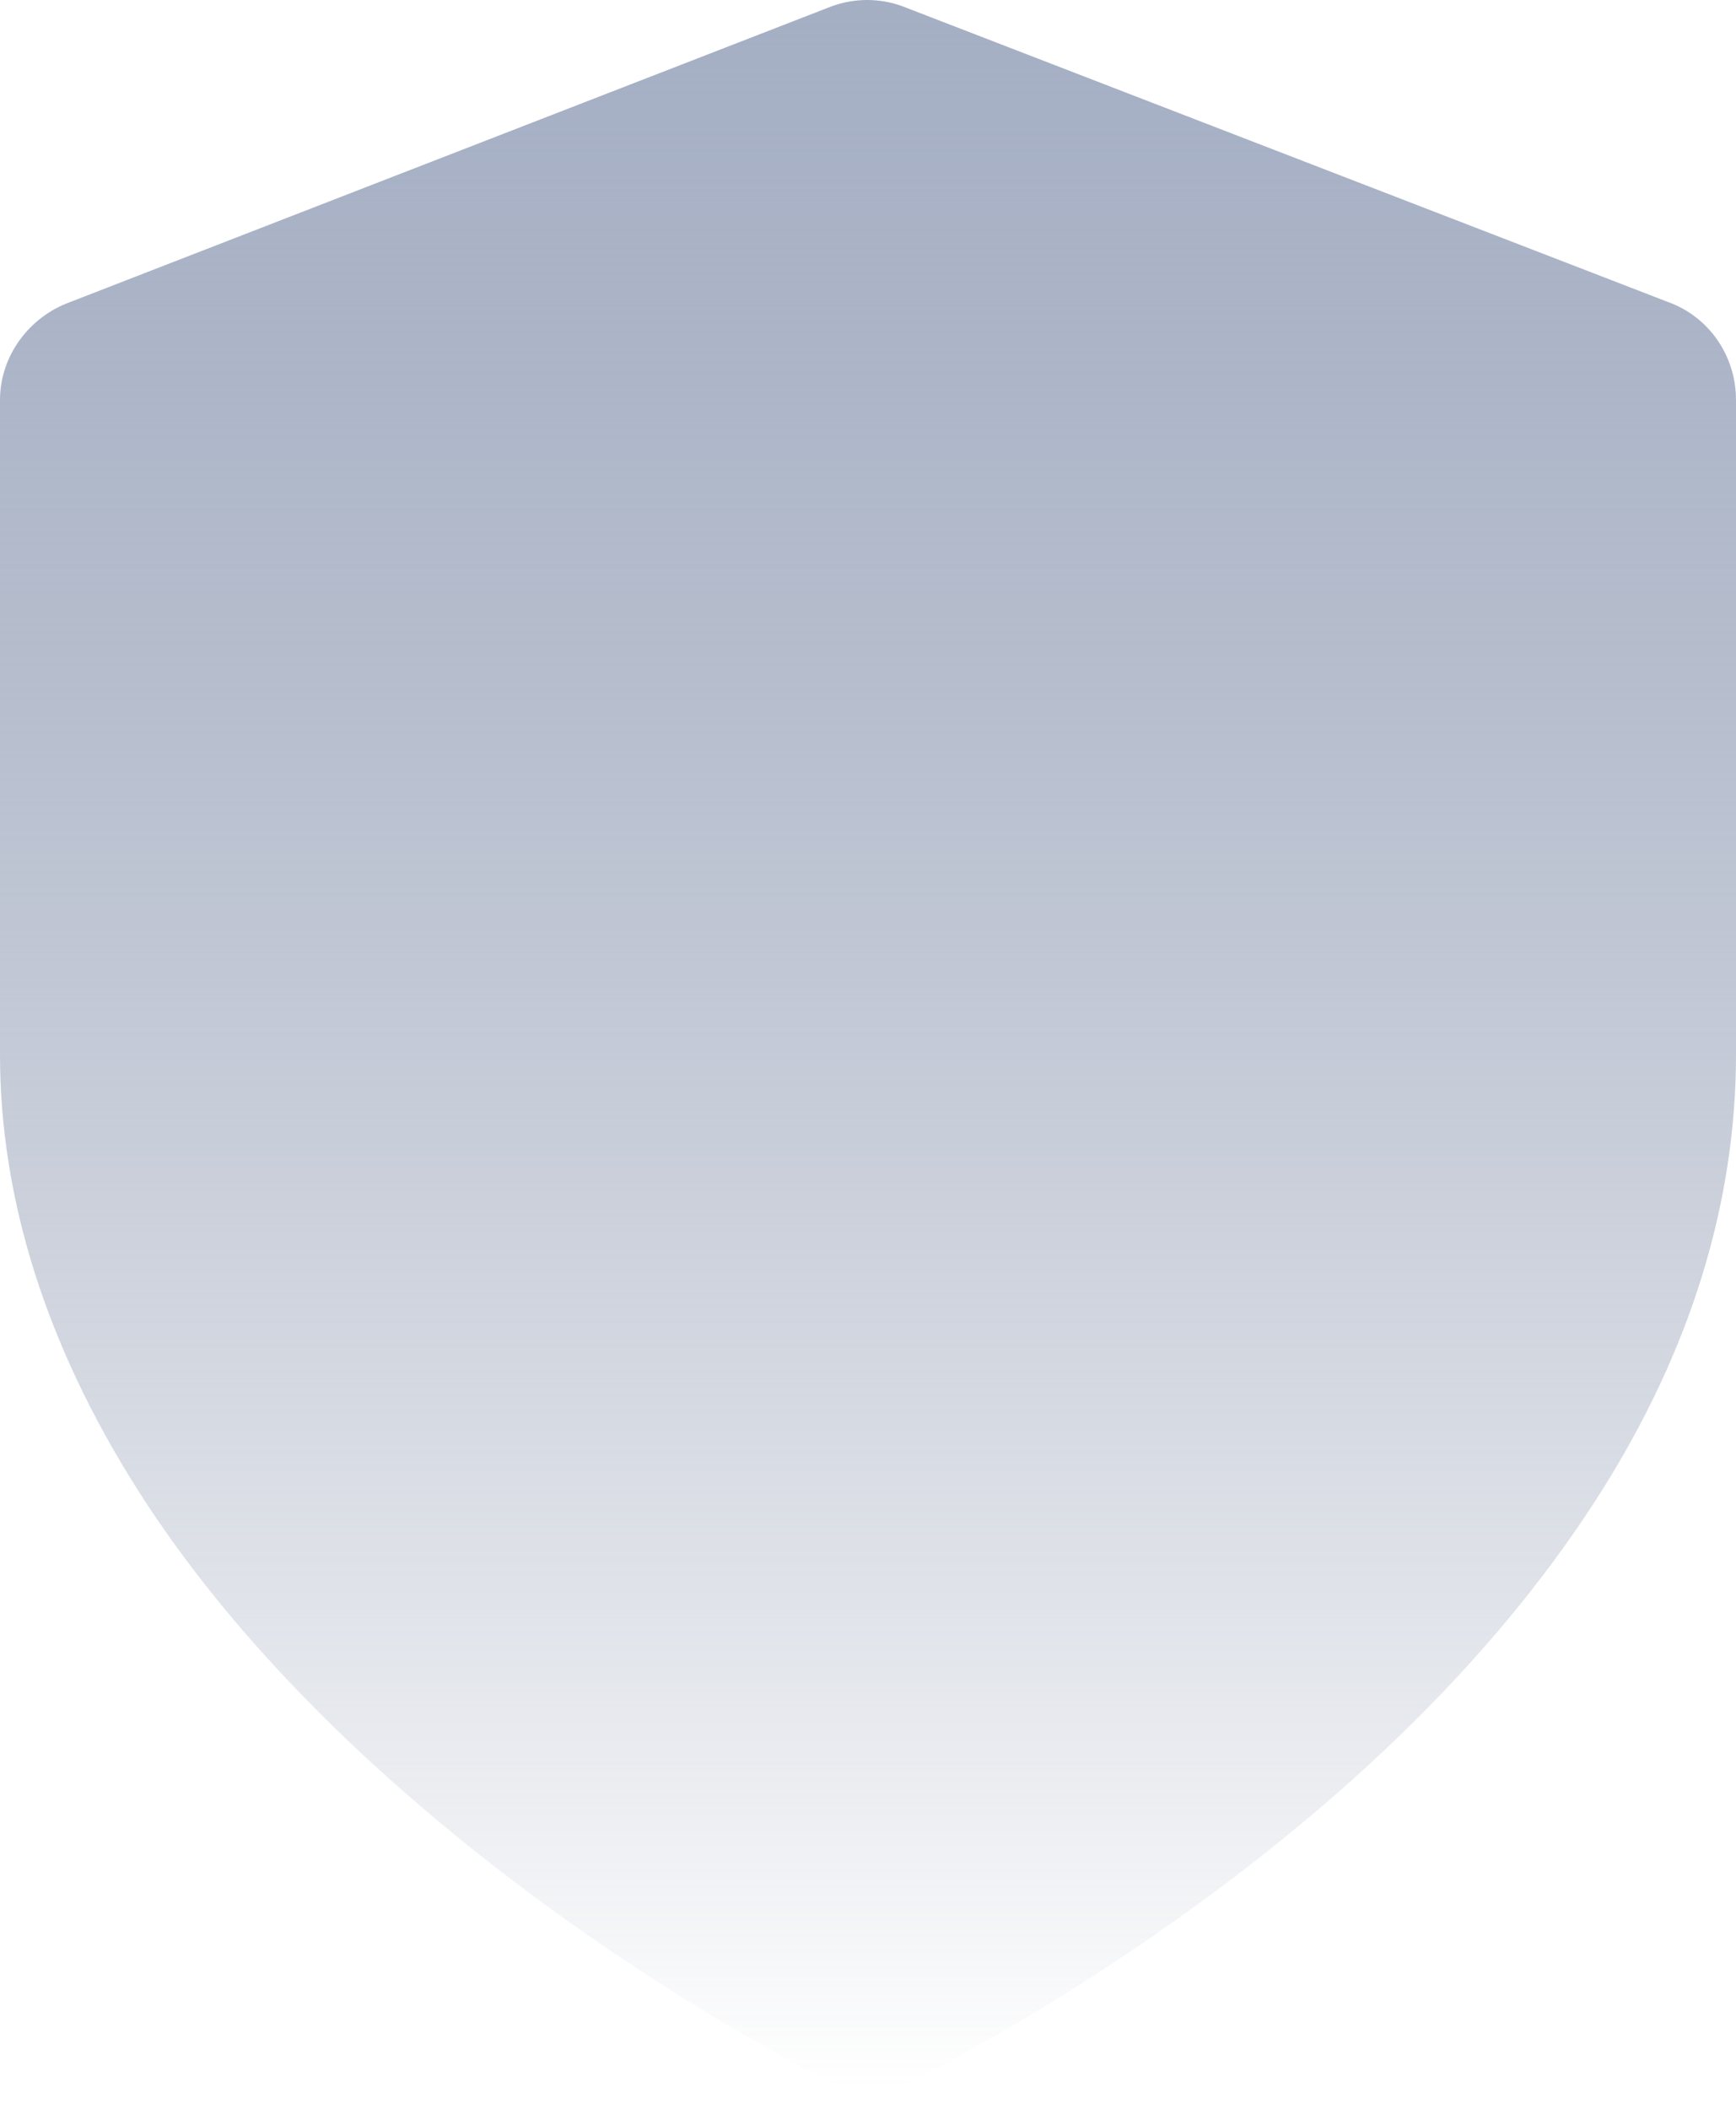 <svg width="28" height="34" viewBox="0 0 28 34" fill="none" xmlns="http://www.w3.org/2000/svg">
    <path fill-rule="evenodd" clip-rule="evenodd"
        d="M26.903 4.869L14.553 0.1C14.369 0.033 14.179 0 13.986 0C13.792 0 13.6 0.034 13.415 0.101L1.131 4.87C0.466 5.111 0 5.742 0 6.449V16.999C0 19.354 0.759 21.709 2.208 24C3.318 25.755 4.864 27.477 6.778 29.117C9.978 31.859 13.152 33.44 13.286 33.506C13.521 33.622 13.779 33.681 14.034 33.681C14.286 33.681 14.539 33.624 14.771 33.511C14.904 33.446 18.078 31.889 21.281 29.158C23.196 27.525 24.719 25.803 25.83 24.042C27.278 21.747 28 19.377 28 16.999V6.449C28 5.741 27.569 5.109 26.903 4.869Z"
        fill="url(#paint0_linear_13_1545)" />
    <defs>
        <linearGradient id="paint0_linear_13_1545" x1="14" y1="0" x2="14" y2="33.681"
            gradientUnits="userSpaceOnUse">
            <stop stop-color="#A5AFC4" />
            <stop offset="1" stop-color="#6D7B98" stop-opacity="0" />
        </linearGradient>
    </defs>
</svg>